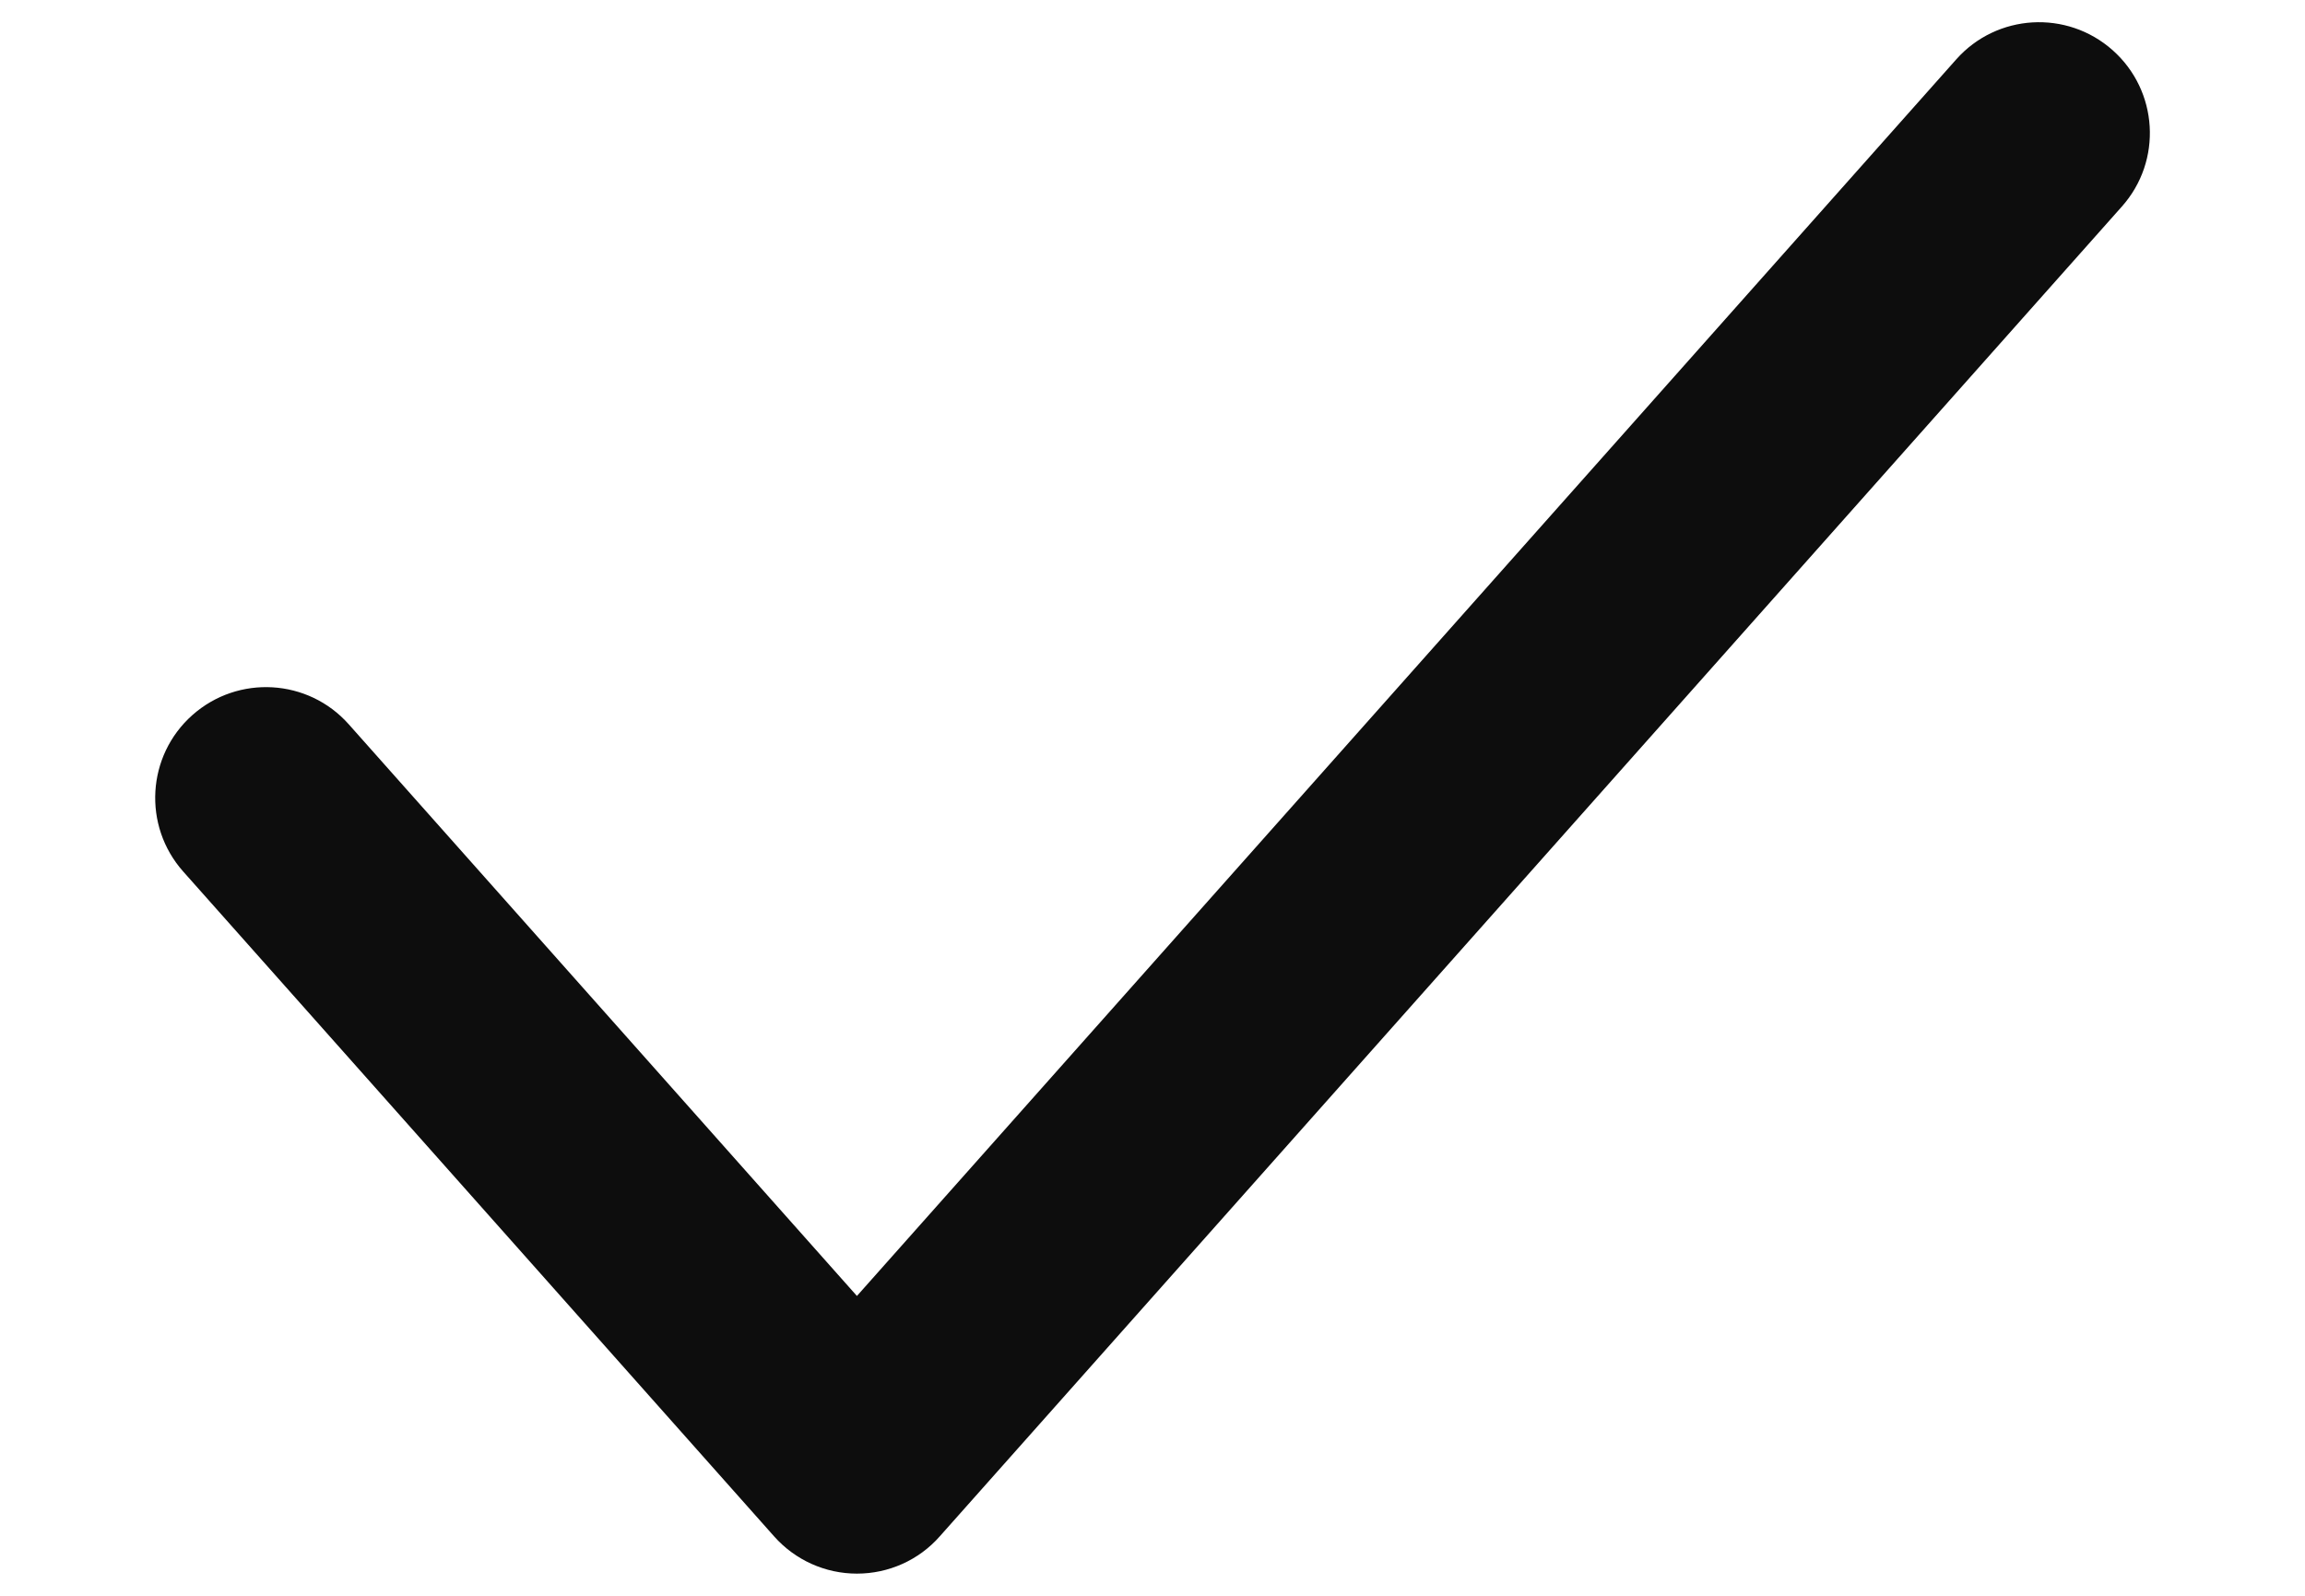 <svg xmlns="http://www.w3.org/2000/svg" width="13" height="9" viewBox="0 0 13 9" fill="none">
  <path d="M11.915 0.283C12.173 0.512 12.197 0.907 11.967 1.165L5.3 8.665C5.182 8.799 5.012 8.875 4.833 8.875C4.655 8.875 4.485 8.799 4.366 8.665L1.033 4.915C0.804 4.657 0.827 4.262 1.085 4.033C1.343 3.804 1.738 3.827 1.967 4.085L4.833 7.309L11.033 0.335C11.262 0.077 11.657 0.054 11.915 0.283Z" fill="#0D0D0D"/>
</svg>